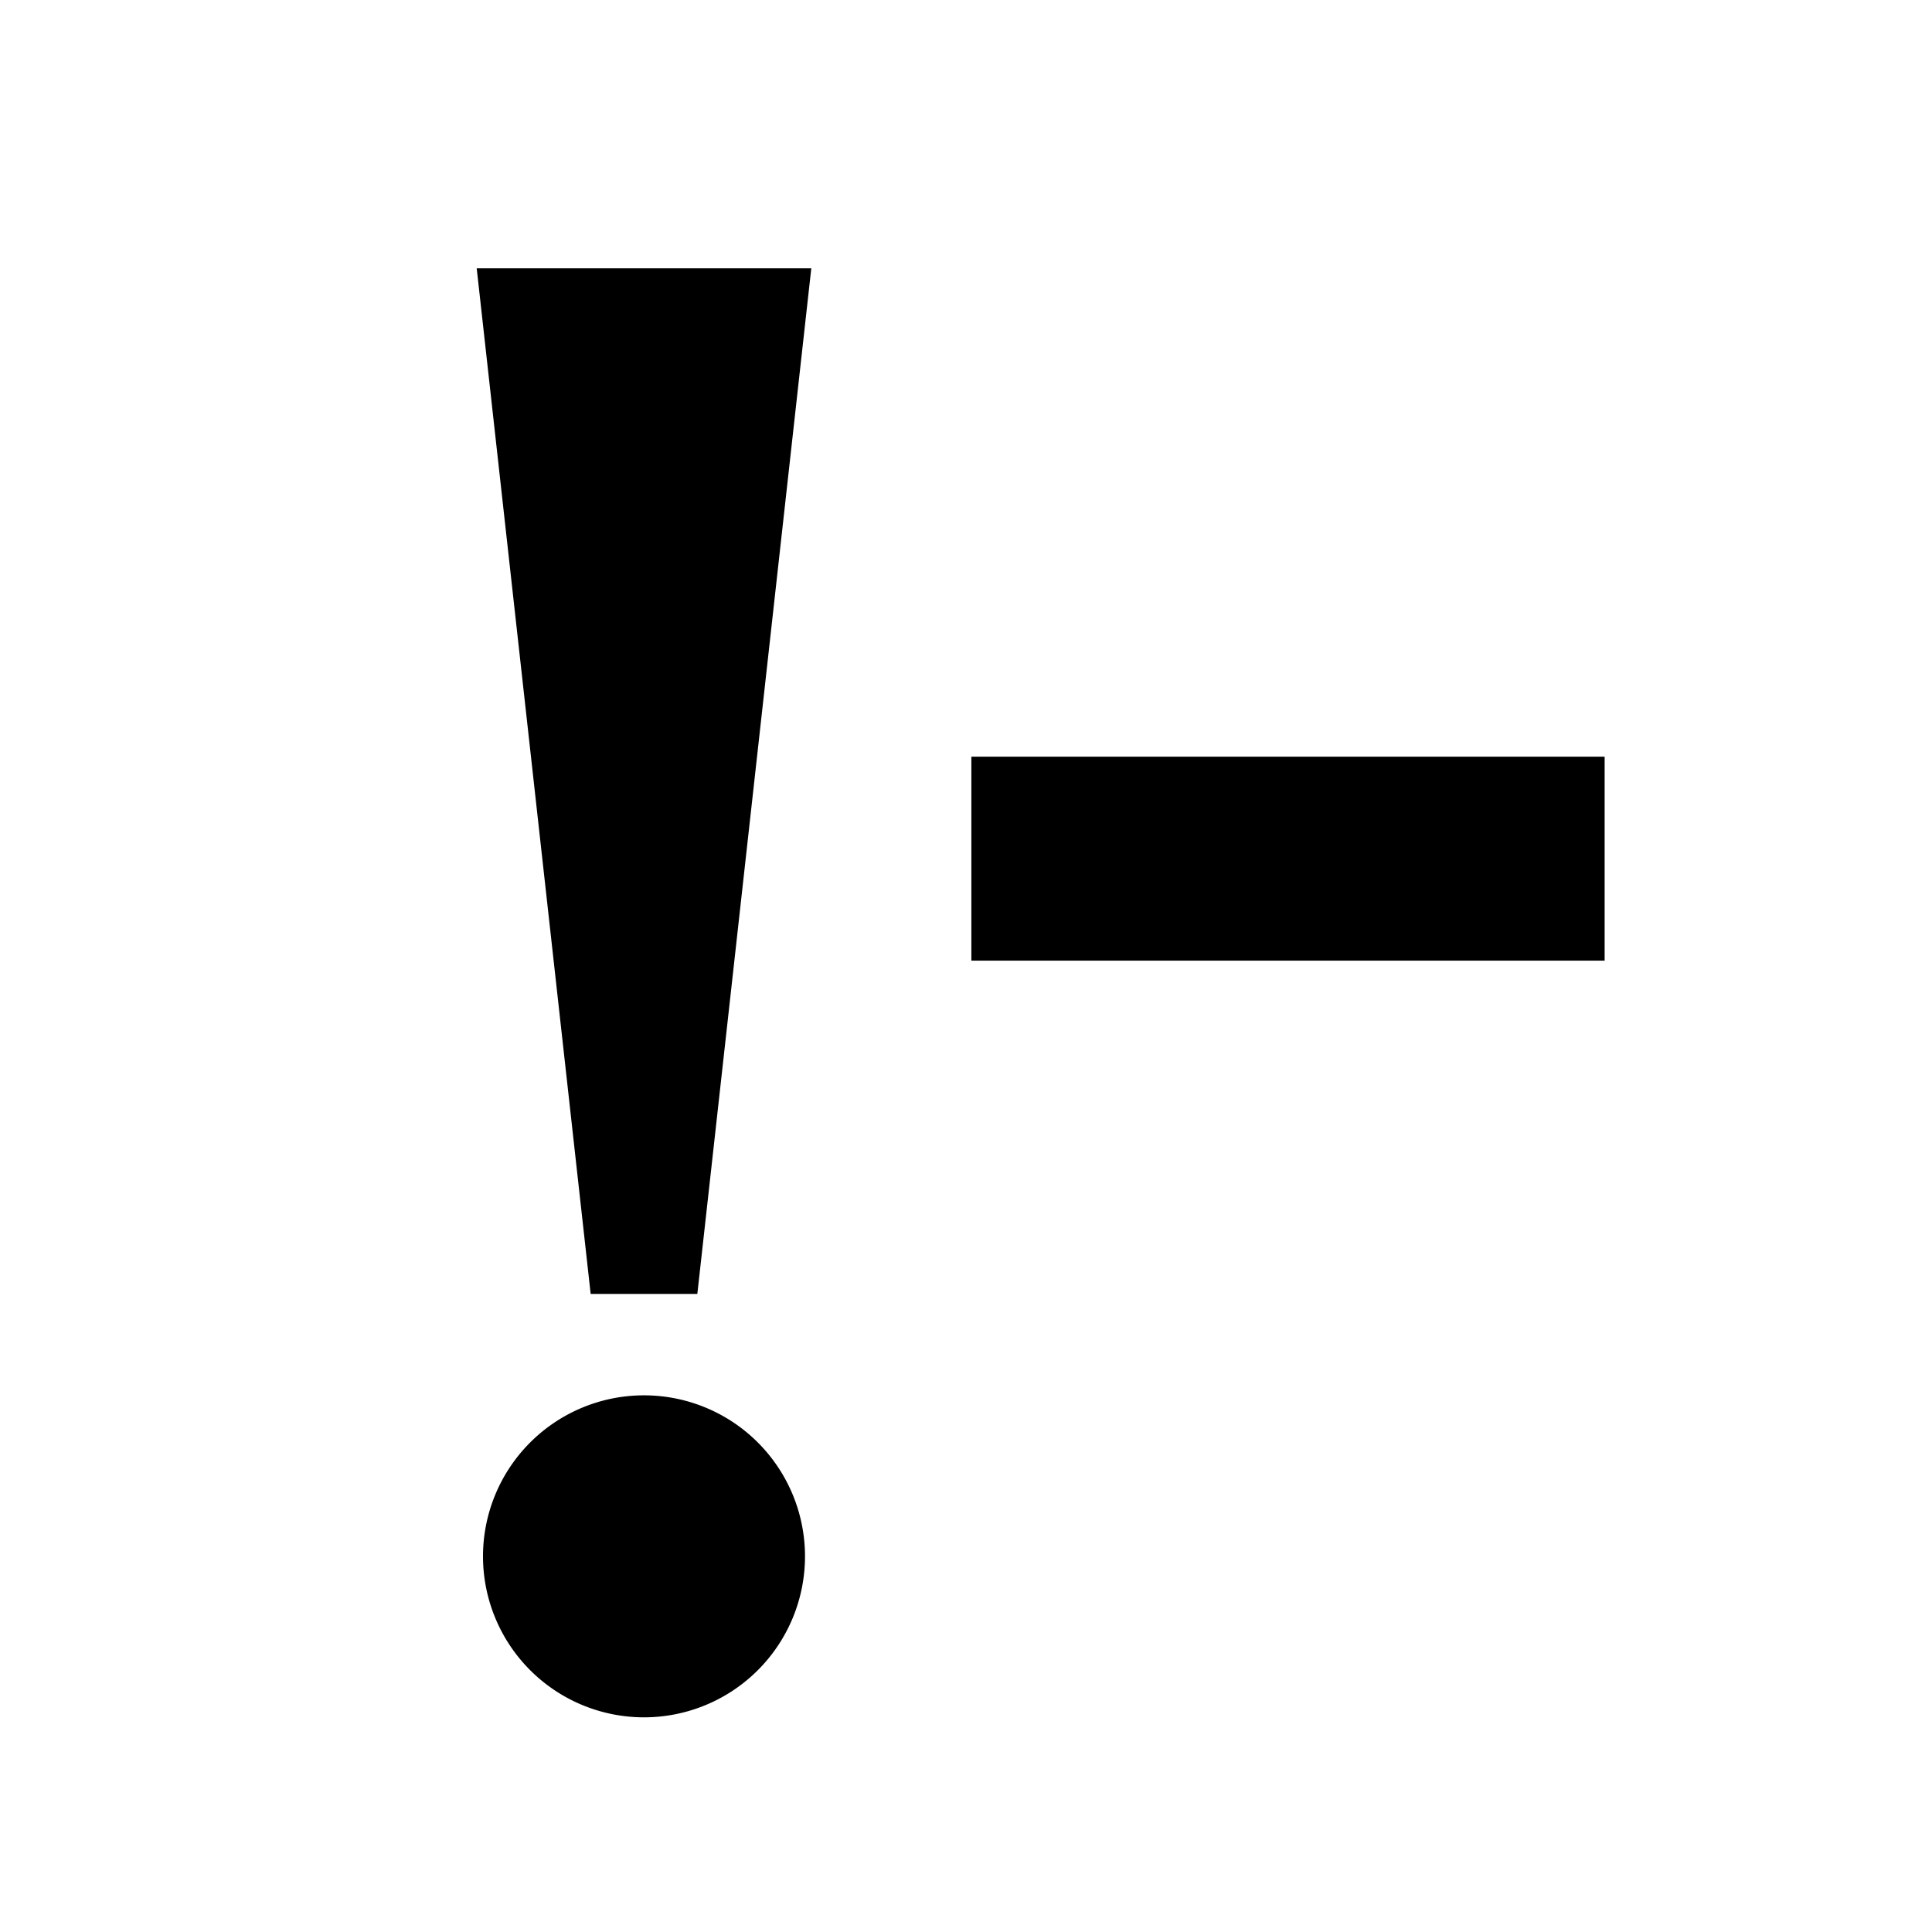 <svg xmlns="http://www.w3.org/2000/svg" width="18" height="18" version="1.1" viewBox="0 0 18 18"><path id="path4665" d="m 11,15.5 a 1.5,1.5 0 1 1 -3,0 1.5,1.5 0 1 1 3,0 z" transform="translate(-3.5,-1)" style="fill:#000;fill-opacity:1;stroke:none"/><path id="path4667" d="M 6,12 5,3 7,3 z" style="fill:#000;fill-opacity:1;stroke:#000;stroke-width:1px;stroke-linecap:butt;stroke-linejoin:miter;stroke-opacity:1"/><path id="path4669" d="m 10,8 c 4,0 4,0 4,0 l 0,0" style="fill:none;stroke:#000;stroke-width:1.9;stroke-linecap:square;stroke-linejoin:miter;stroke-miterlimit:4;stroke-opacity:1;stroke-dasharray:none"/></svg>